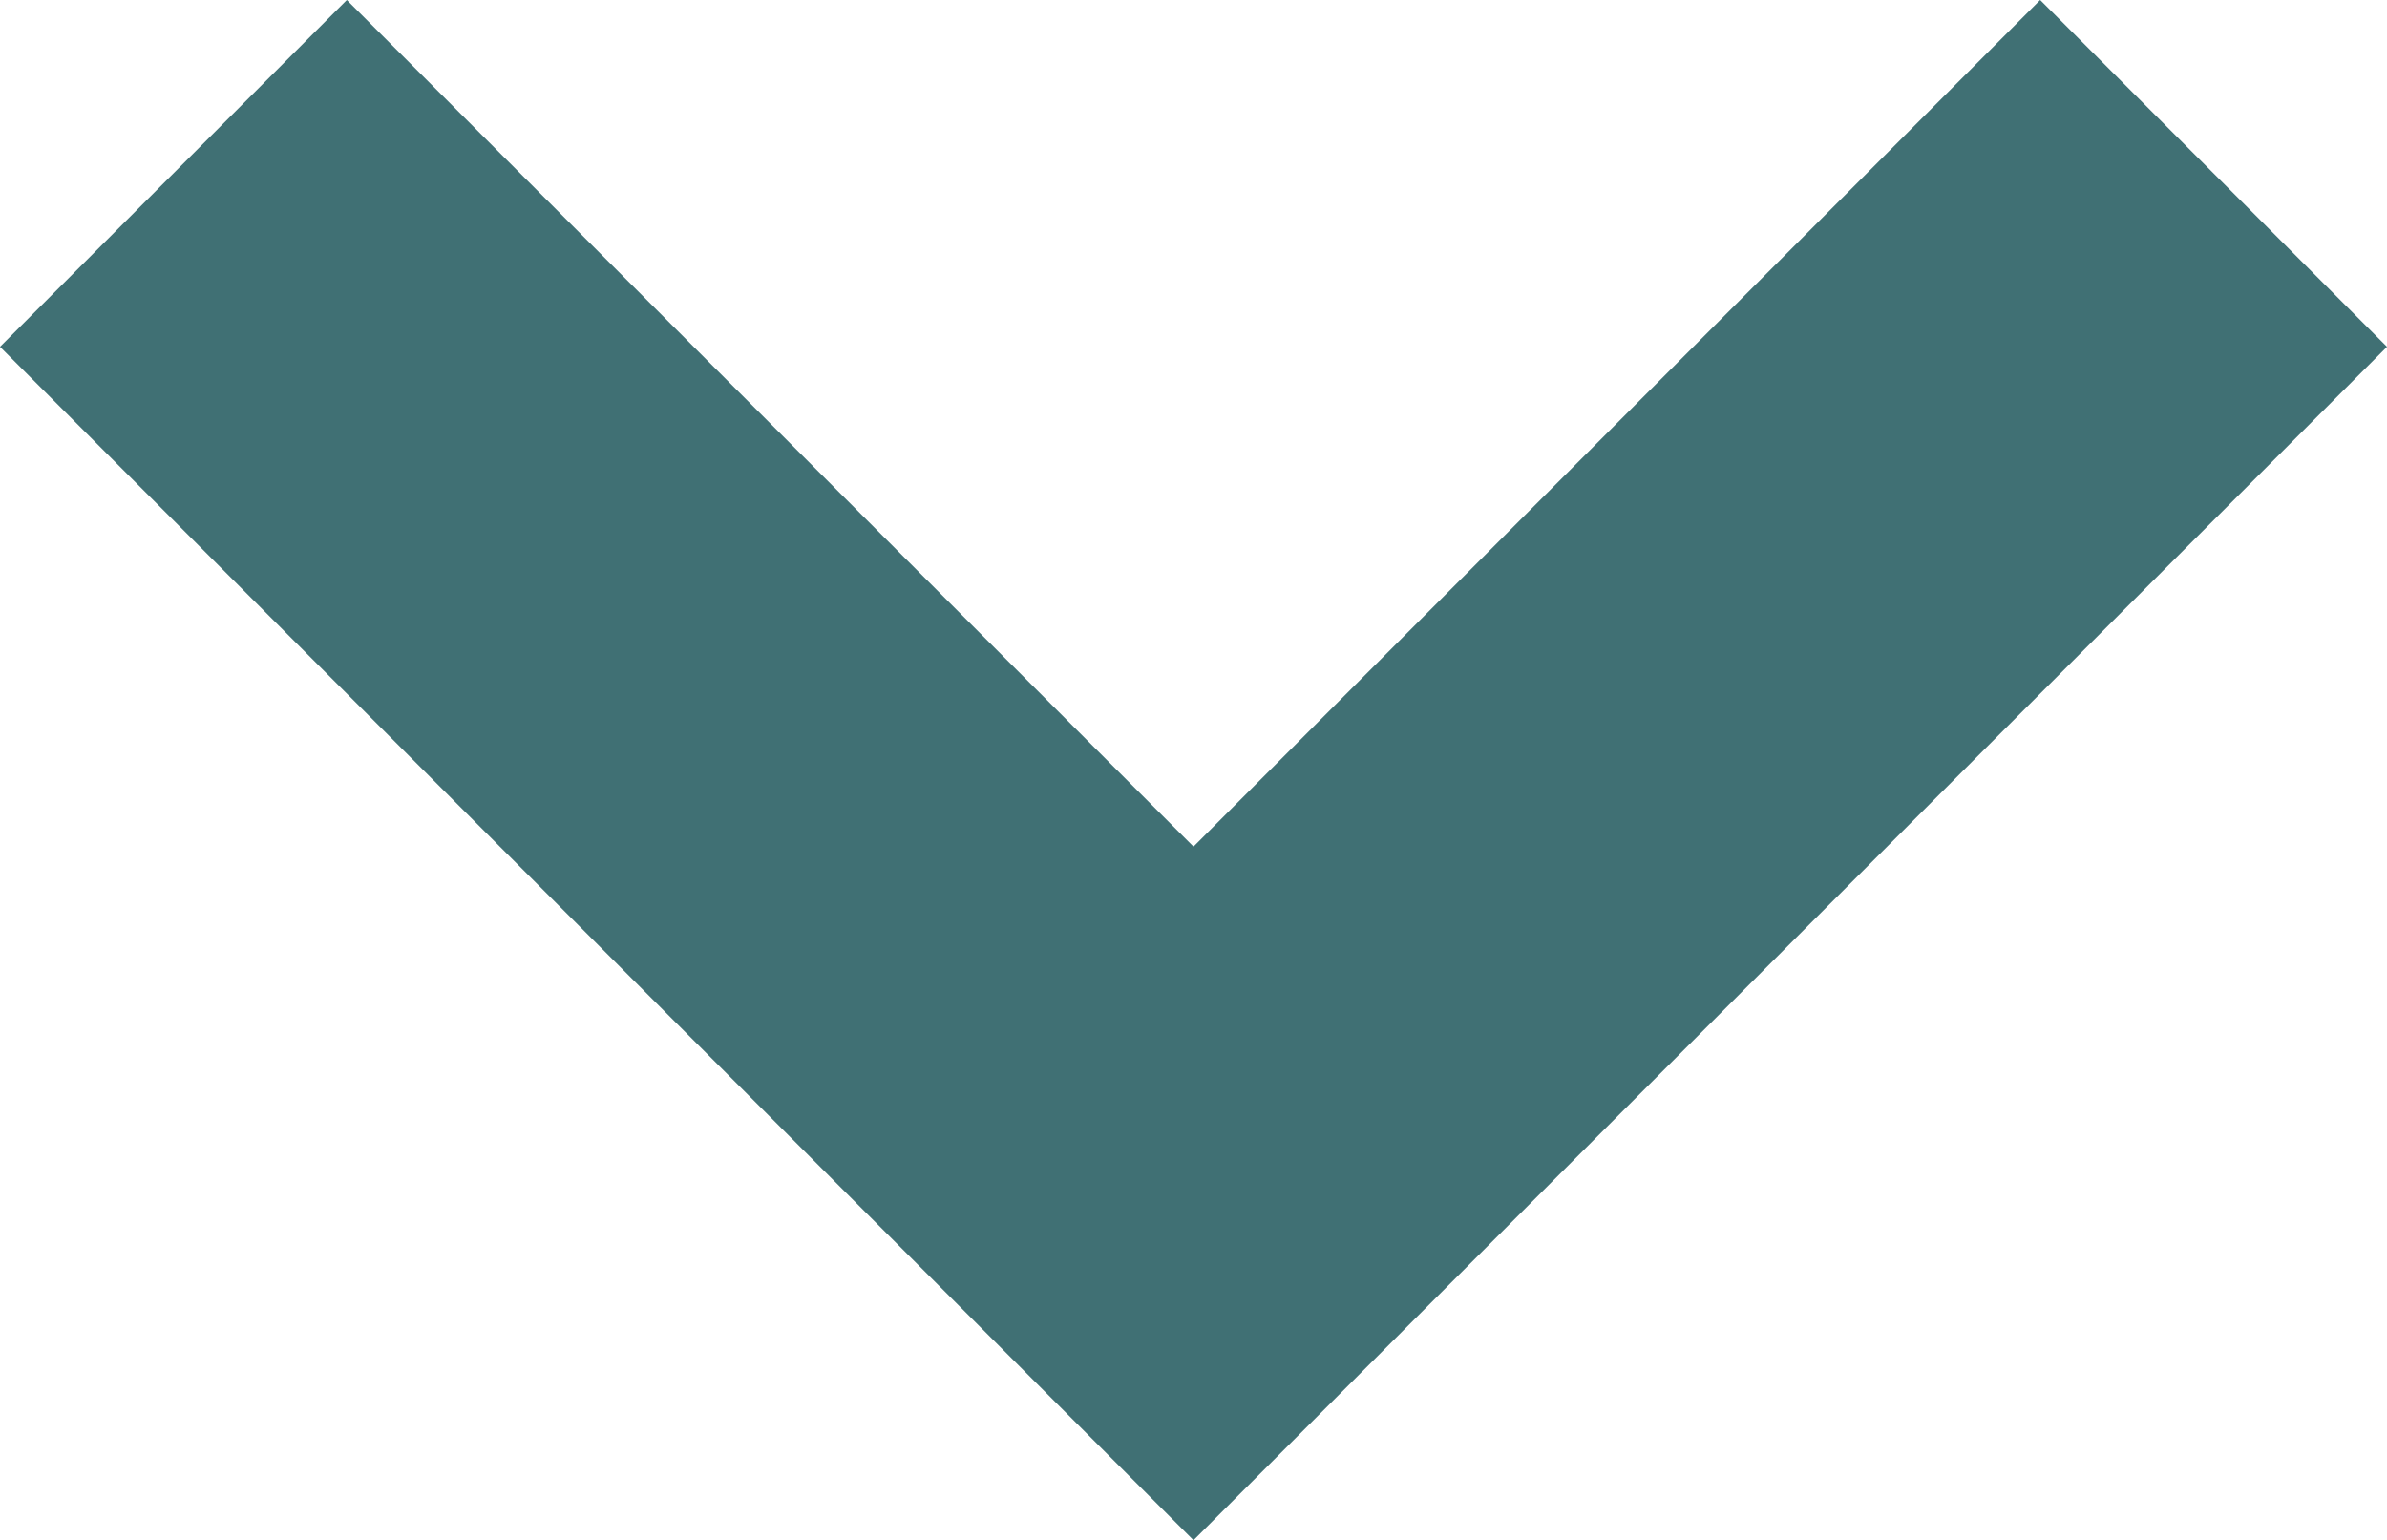 <svg xmlns="http://www.w3.org/2000/svg" width="7.302" height="4.712" viewBox="0 0 7.302 4.712">
  <path id="Path_1357" data-name="Path 1357" d="M443.991,46.626l-3.651-3.651,1.061-1.061,2.59,2.59,2.59-2.59,1.061,1.061Z" transform="translate(-440.34 -41.914)" fill="#407074"/>
</svg>

